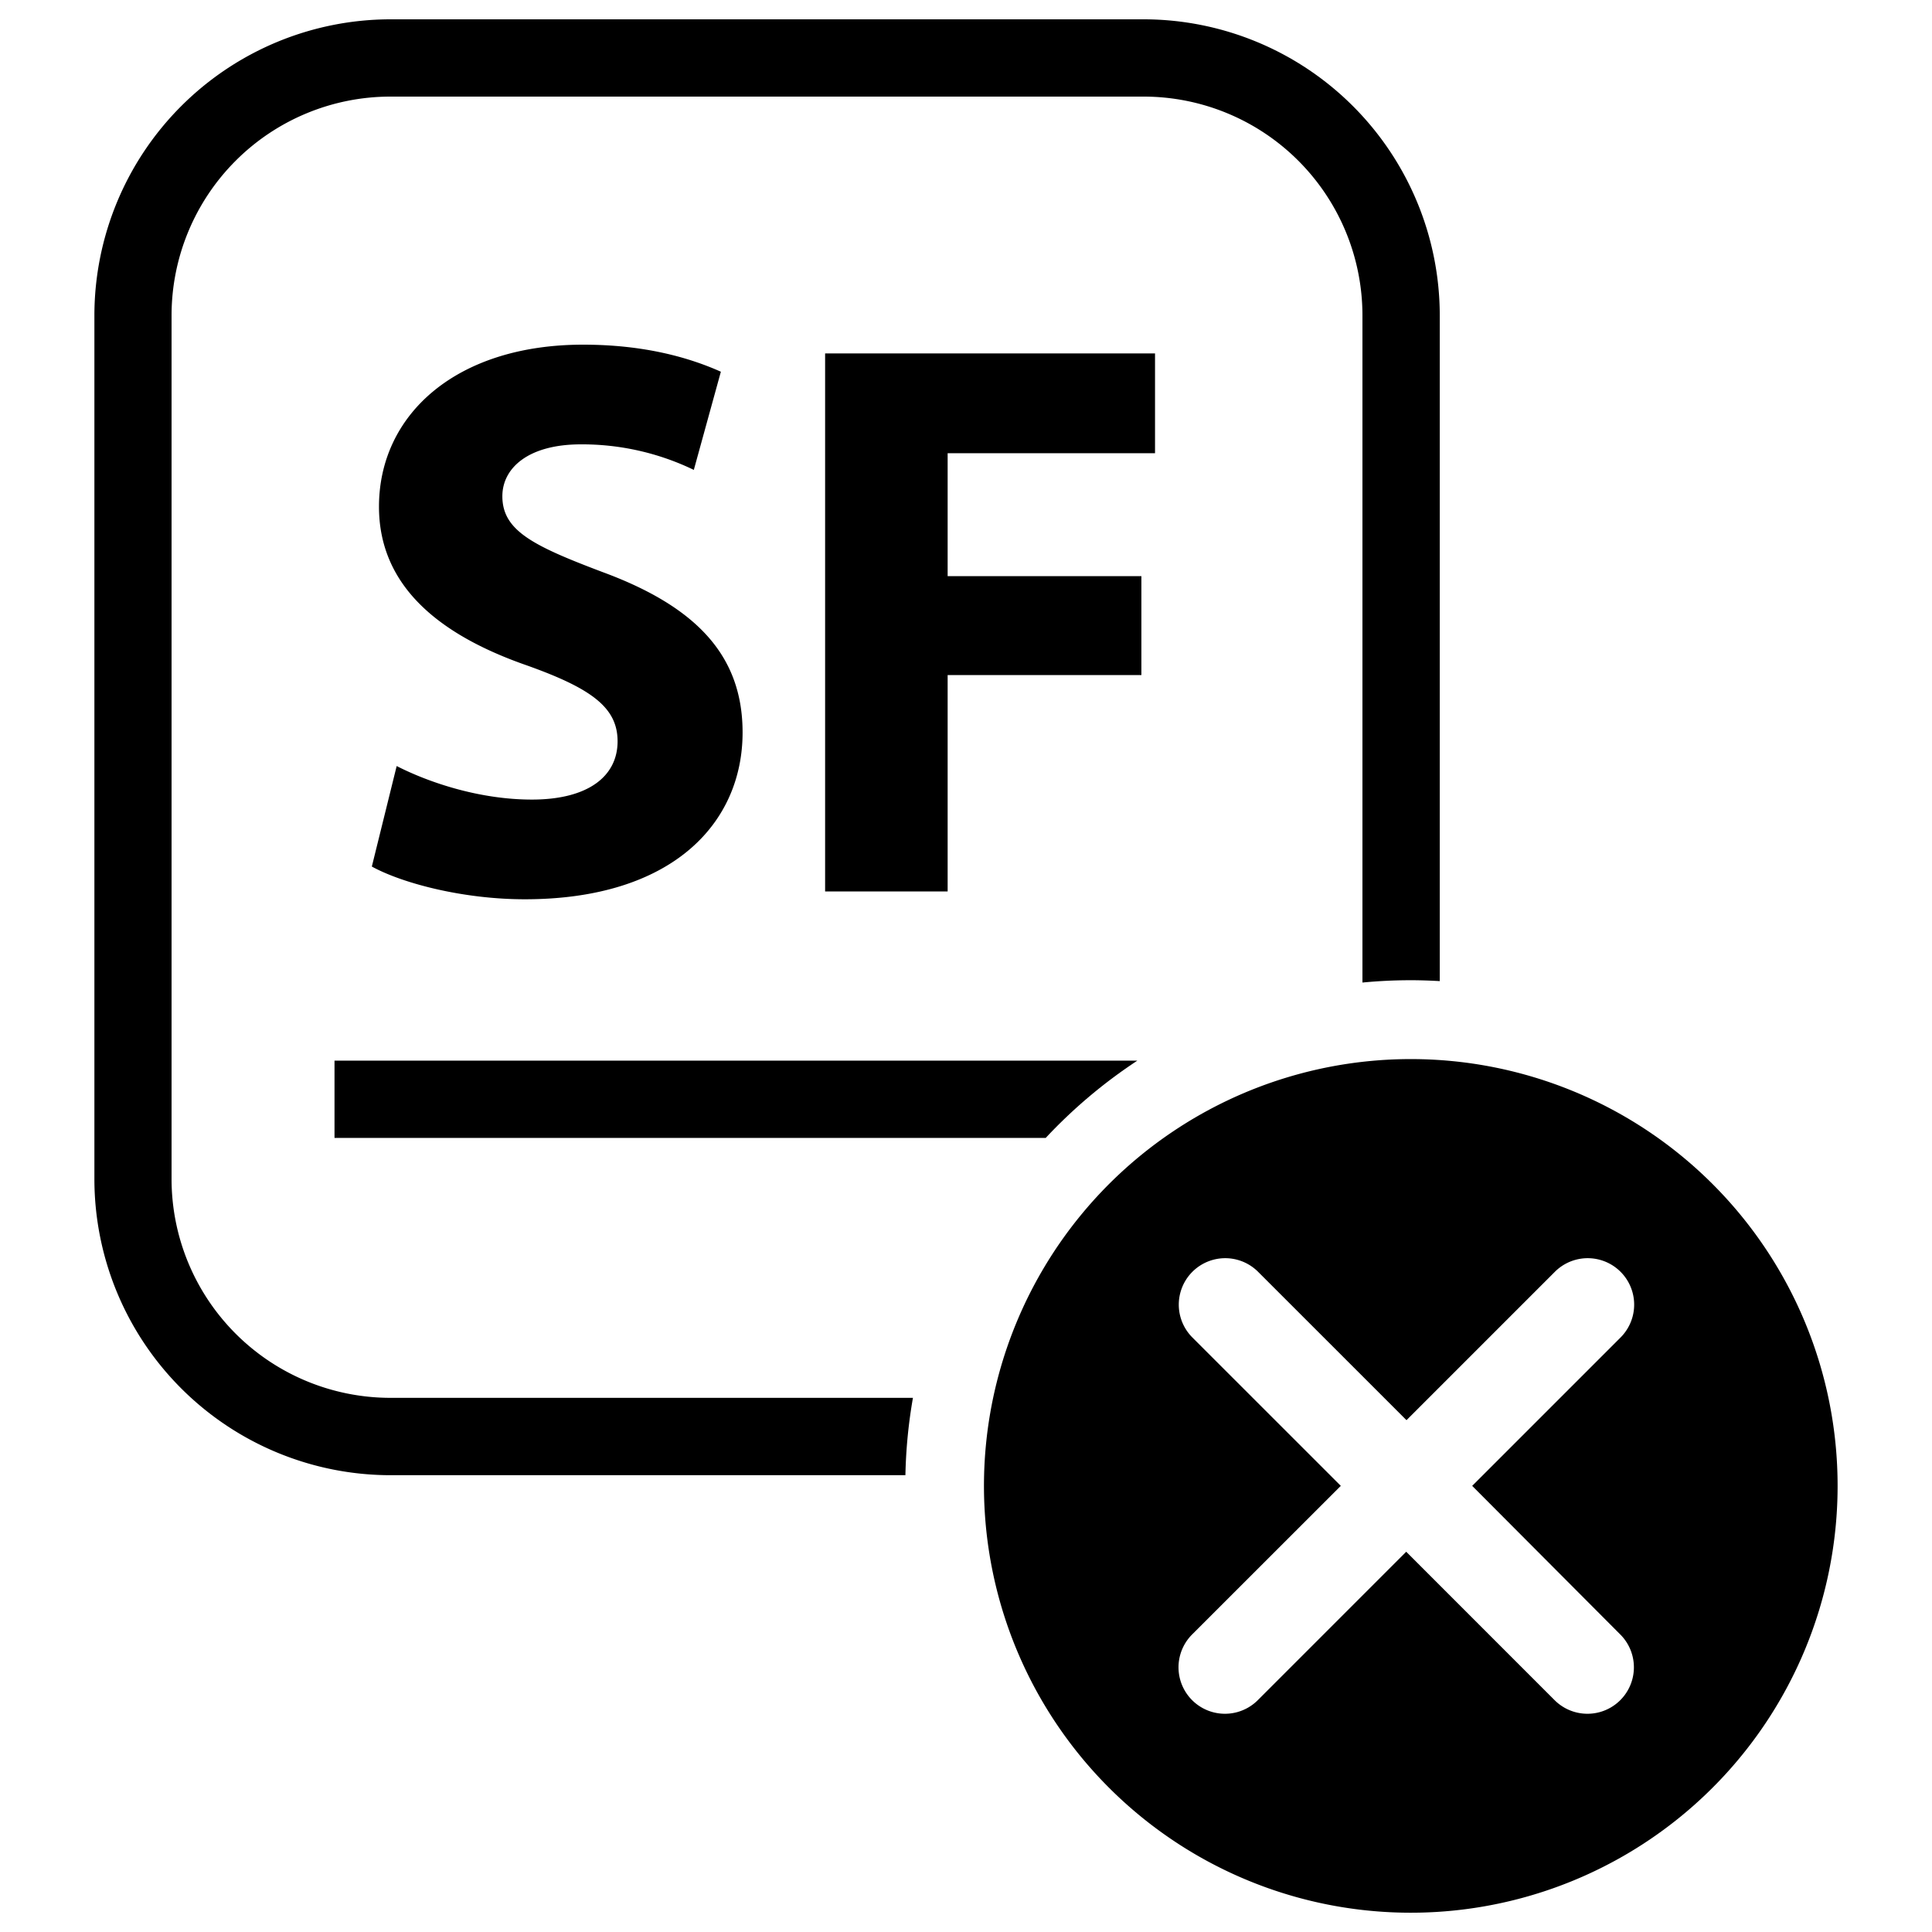 <svg
  xmlns="http://www.w3.org/2000/svg"
  viewBox="0 0 500 500"
  width="500"
  height="500"
  fill="#000000"
>
  <path
    class="cls-1"
    d="M102.66 198.25c8.49 4.34 21.55 8.68 35 8.68 14.51 0 22.17-6 22.17-15.08 0-8.67-6.63-13.63-23.41-19.62-23.21-8.06-38.34-20.86-38.34-41.1 0-23.76 19.89-41.93 52.84-41.93 15.75 0 27.36 3.3 35.64 7l-7 25.41a66.48 66.48 0 0 0-29.24-6.61c-13.68 0-20.31 6.19-20.31 13.42 0 8.88 7.88 12.81 25.91 19.62 24.66 9.09 36.26 21.9 36.26 41.52 0 23.34-18 43.17-56.36 43.17-16 0-31.71-4.14-39.59-8.47z"
  />
  <path
    class="cls-1"
    d="M213.54 91.47h85.38v25.82h-53.67v31.81h50.14v25.61h-50.14v56h-31.71z"
  />
  <path
    class="cls-1"
    d="M236.27 361.76H101a56.66 56.66 0 0 1-56.6-56.59V81.61A56.66 56.66 0 0 1 101 25h195a56.66 56.66 0 0 1 56.6 56.59v172.69c4.1-.39 8.26-.6 12.47-.6 2.53 0 5 .09 7.54.23V81.61A76.7 76.7 0 0 0 296.05 5H101a76.7 76.7 0 0 0-76.57 76.61v223.56A76.7 76.7 0 0 0 101 381.78h133.32a130.58 130.58 0 0 1 1.95-20.02z"
  />
  <path
    class="cls-1"
    d="M365.12 274.09a110.46 110.46 0 1 0 110.45 110.45 110.45 110.45 0 0 0-110.45-110.45zM419.33 423a12 12 0 1 1-17 17l-38.4-38.41L325.52 440a12 12 0 1 1-17-17L347 384.54l-38.41-38.4a12 12 0 1 1 17-17l38.41 38.4 38.4-38.4a12 12 0 0 1 17 17l-38.4 38.4z"
  />
  <path
    class="cls-1"
    d="M294.35 274.49H86.57v20h184.06a131 131 0 0 1 23.72-20z"
  />
</svg>
